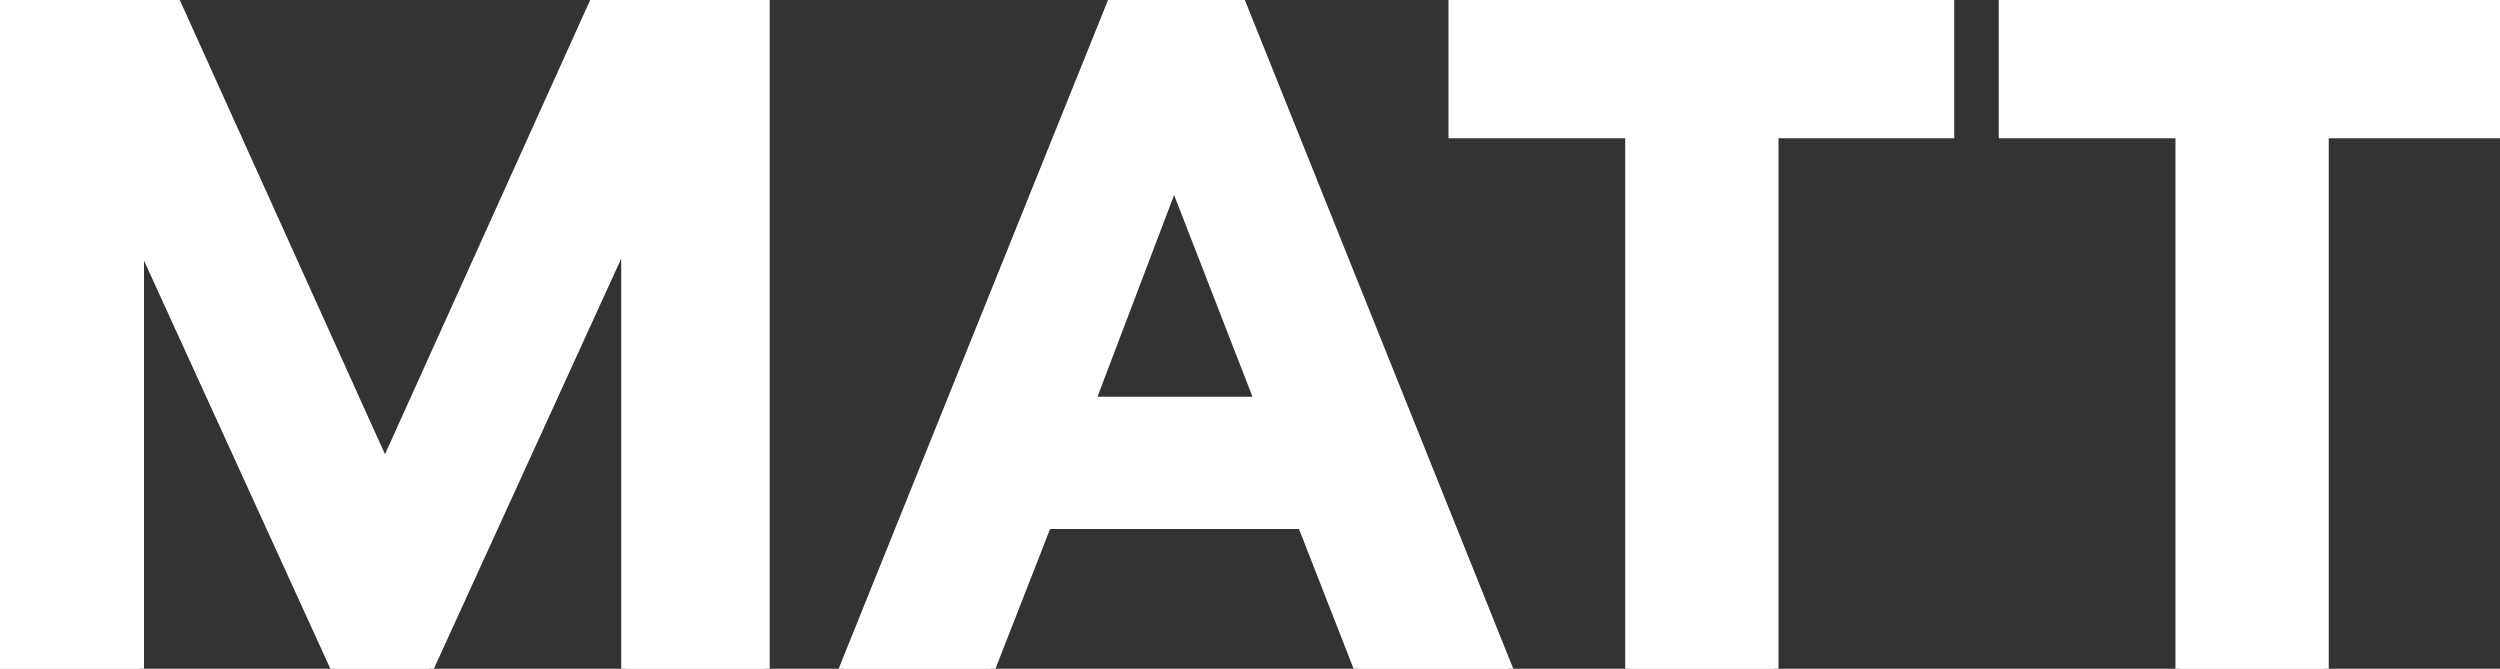 <svg width="261.7" height="70" viewBox="0 0 261.7 70" xmlns="http://www.w3.org/2000/svg"><rect x="0" y="0" width="261.7" height="70" fill="#333333" stroke="none"/><g id="svgGroup" stroke-linecap="round" fill-rule="evenodd" font-size="9pt" stroke="#ffffff" stroke-width="0.25mm" fill="#ffffff" style="stroke:#ffffff;stroke-width:0.25mm;fill:#ffffff"><path d="M 62.3 0 L 40.3 48.7 L 18.3 0 L 0 0 L 0 70 L 14.6 70 L 14.6 25.1 L 35.1 70 L 44.9 70 L 65.5 24.9 L 65.5 70 L 80.1 70 L 80.1 0 L 62.3 0 Z M 116.5 0 L 88.3 70 L 103.7 70 L 109.6 54.9 L 136.3 54.9 L 142.2 70 L 157.9 70 L 129.8 0 L 116.5 0 Z M 152.1 14 L 170.6 14 L 170.6 70 L 185.7 70 L 185.7 14 L 204.1 14 L 204.1 0 L 152.1 0 L 152.1 14 Z M 209.7 14 L 228.2 14 L 228.2 70 L 243.3 70 L 243.3 14 L 261.7 14 L 261.7 0 L 209.7 0 L 209.7 14 Z M 122.9 19.1 L 131.8 42 L 114.2 42 L 122.9 19.1 Z" vector-effect="non-scaling-stroke"/></g></svg>